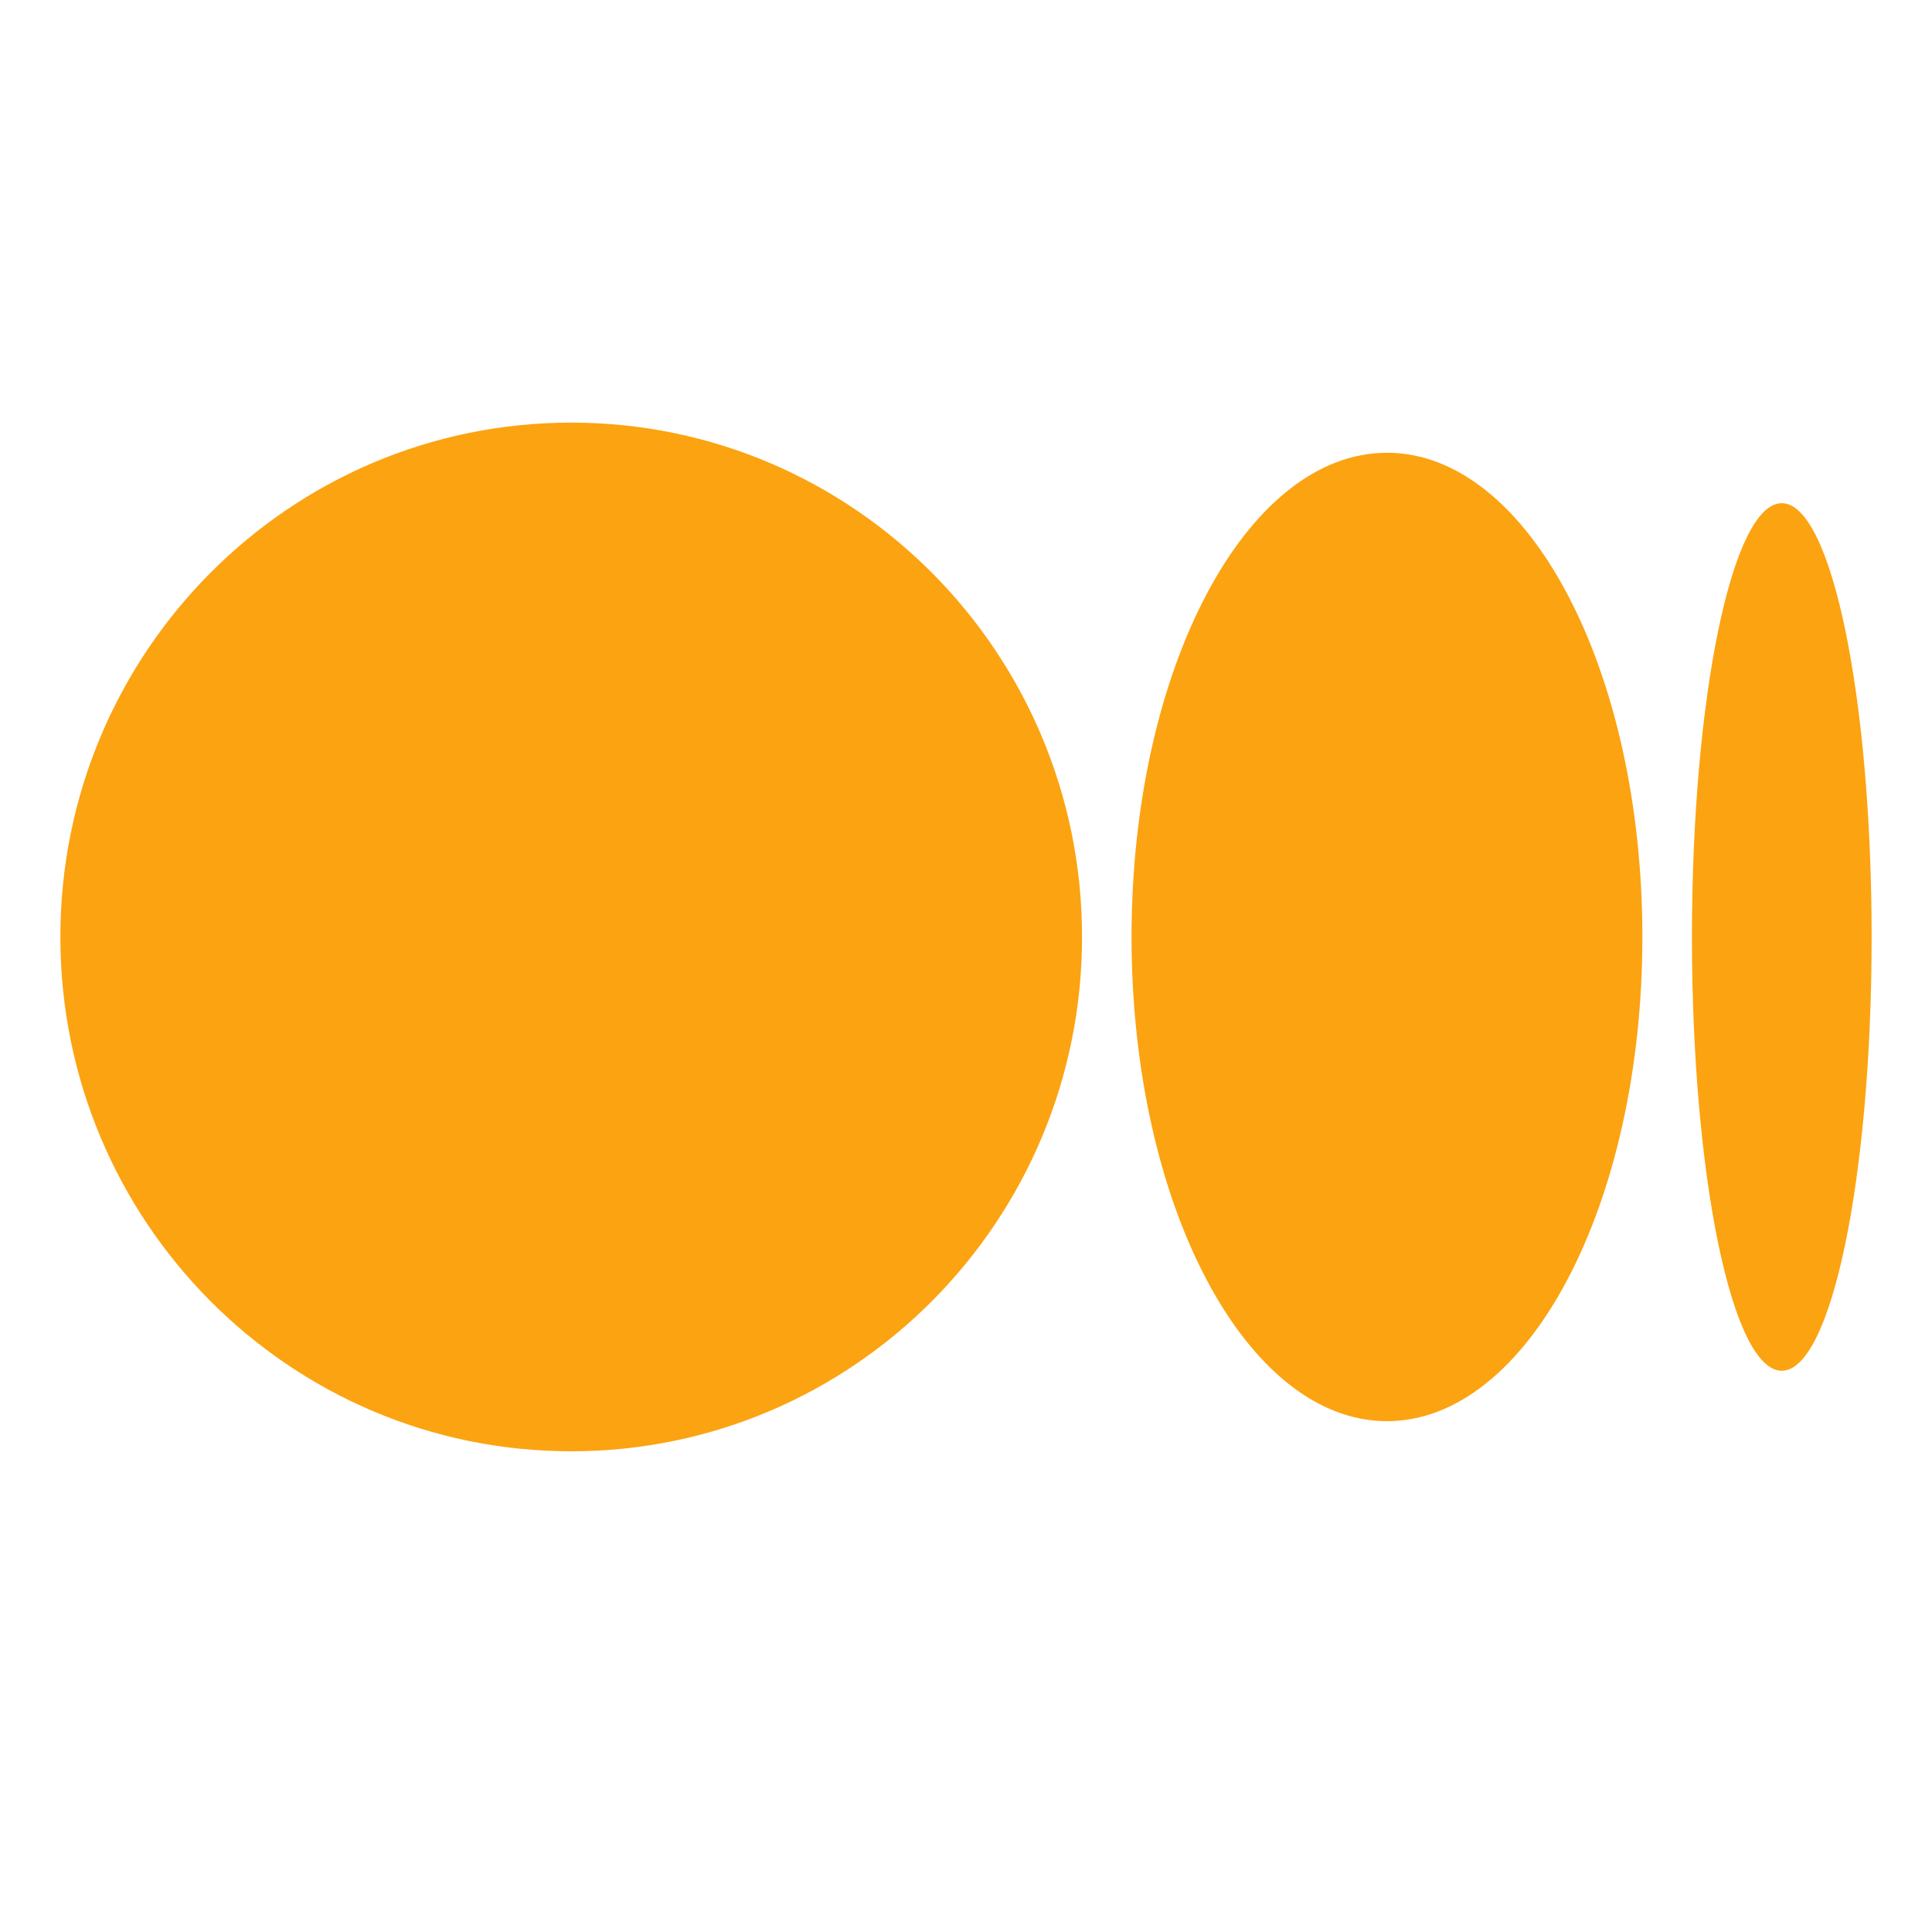 <svg width="32" height="32" viewBox="0 0 32 32" fill="none" xmlns="http://www.w3.org/2000/svg">
<path d="M9.461 7C14.134 7 17.922 10.814 17.922 15.519C17.922 20.224 14.134 24.038 9.461 24.038C4.788 24.038 1 20.224 1 15.519C1 10.814 4.788 7 9.461 7ZM22.973 7.499C25.309 7.499 27.203 11.089 27.203 15.519H27.203C27.203 19.948 25.309 23.539 22.973 23.539C20.637 23.539 18.742 19.948 18.742 15.519C18.742 11.091 20.636 7.499 22.973 7.499ZM29.512 8.334C30.334 8.334 31 11.551 31 15.519C31 19.486 30.334 22.704 29.512 22.704C28.69 22.704 28.024 19.487 28.024 15.519C28.024 11.551 28.691 8.334 29.512 8.334Z" fill="#FCA311"/>
</svg>
